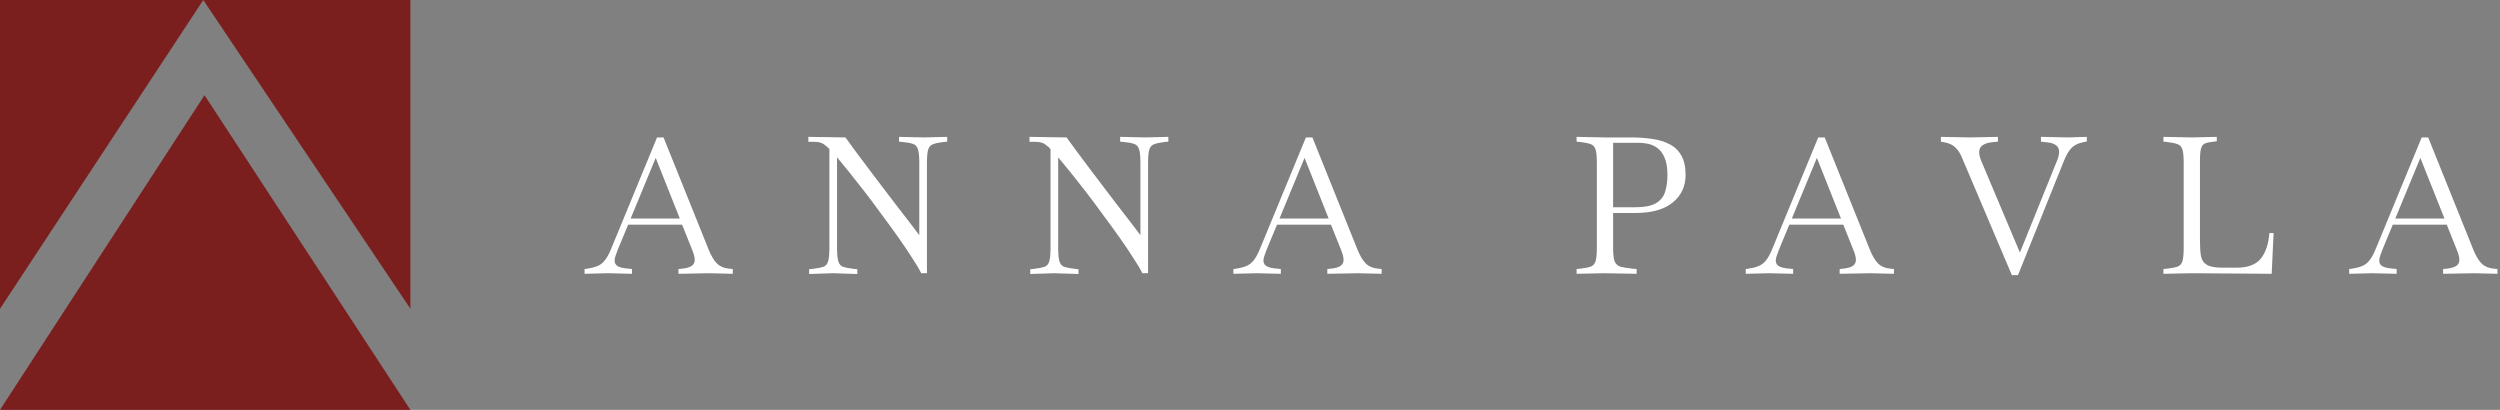<svg width="183" height="30" viewBox="0 0 183 30" fill="none" xmlns="http://www.w3.org/2000/svg">
<rect x="0" y="0" width="183" height="30" fill="#808080" stroke="none"/>
<path d="M42.79 20.042V19.692L42.916 19.678C43.243 19.631 43.509 19.566 43.714 19.482C43.929 19.398 44.111 19.263 44.26 19.076C44.419 18.88 44.568 18.614 44.708 18.278L48.096 10.06H48.572L51.876 18.278C52.063 18.735 52.263 19.071 52.478 19.286C52.693 19.501 52.987 19.627 53.36 19.664L53.64 19.692V20.042L51.904 20L49.664 20.042V19.692L49.944 19.664C50.271 19.627 50.504 19.557 50.644 19.454C50.784 19.351 50.854 19.207 50.854 19.02C50.854 18.833 50.789 18.581 50.658 18.264L49.93 16.444H45.982L45.226 18.264C45.161 18.432 45.105 18.586 45.058 18.726C45.011 18.857 44.988 18.973 44.988 19.076C44.988 19.253 45.063 19.389 45.212 19.482C45.371 19.575 45.627 19.636 45.982 19.664L46.262 19.692V20.042L44.484 20L42.79 20.042ZM46.164 15.996H49.762L47.998 11.558L46.164 15.996ZM59.228 20.056V19.706L59.508 19.678C59.834 19.641 60.082 19.594 60.25 19.538C60.427 19.482 60.548 19.351 60.614 19.146C60.679 18.941 60.712 18.605 60.712 18.138V10.914C60.628 10.811 60.502 10.699 60.334 10.578C60.166 10.447 59.918 10.382 59.592 10.382H59.172V10.018L61.888 10.06C62.056 10.293 62.28 10.601 62.56 10.984C62.849 11.367 63.166 11.791 63.512 12.258C63.866 12.725 64.23 13.205 64.604 13.7C64.977 14.185 65.336 14.657 65.682 15.114C66.036 15.571 66.354 15.982 66.634 16.346C66.914 16.71 67.133 16.999 67.292 17.214V11.922C67.292 11.455 67.259 11.124 67.194 10.928C67.128 10.723 67.007 10.592 66.83 10.536C66.662 10.471 66.414 10.424 66.088 10.396L65.808 10.368V10.018L67.628 10.06L69.336 10.018V10.368L69.056 10.396C68.738 10.433 68.491 10.485 68.314 10.55C68.136 10.606 68.015 10.732 67.95 10.928C67.884 11.124 67.852 11.455 67.852 11.922V20H67.432C67.282 19.692 67.058 19.314 66.76 18.866C66.47 18.409 66.134 17.909 65.752 17.368C65.369 16.827 64.968 16.276 64.548 15.716C64.137 15.147 63.726 14.596 63.316 14.064C62.905 13.532 62.522 13.047 62.168 12.608C61.813 12.169 61.514 11.805 61.272 11.516V18.138C61.272 18.605 61.304 18.941 61.37 19.146C61.435 19.351 61.556 19.482 61.734 19.538C61.911 19.594 62.158 19.641 62.476 19.678L62.756 19.706V20.056L60.964 20L59.228 20.056ZM75.415 20.056V19.706L75.695 19.678C76.022 19.641 76.269 19.594 76.437 19.538C76.615 19.482 76.736 19.351 76.801 19.146C76.867 18.941 76.899 18.605 76.899 18.138V10.914C76.815 10.811 76.689 10.699 76.521 10.578C76.353 10.447 76.106 10.382 75.779 10.382H75.359V10.018L78.075 10.06C78.243 10.293 78.467 10.601 78.747 10.984C79.037 11.367 79.354 11.791 79.699 12.258C80.054 12.725 80.418 13.205 80.791 13.7C81.165 14.185 81.524 14.657 81.869 15.114C82.224 15.571 82.541 15.982 82.821 16.346C83.101 16.71 83.32 16.999 83.479 17.214V11.922C83.479 11.455 83.447 11.124 83.381 10.928C83.316 10.723 83.195 10.592 83.017 10.536C82.849 10.471 82.602 10.424 82.275 10.396L81.995 10.368V10.018L83.815 10.06L85.523 10.018V10.368L85.243 10.396C84.926 10.433 84.678 10.485 84.501 10.55C84.324 10.606 84.203 10.732 84.137 10.928C84.072 11.124 84.039 11.455 84.039 11.922V20H83.619C83.47 19.692 83.246 19.314 82.947 18.866C82.658 18.409 82.322 17.909 81.939 17.368C81.556 16.827 81.155 16.276 80.735 15.716C80.325 15.147 79.914 14.596 79.503 14.064C79.093 13.532 78.71 13.047 78.355 12.608C78.001 12.169 77.702 11.805 77.459 11.516V18.138C77.459 18.605 77.492 18.941 77.557 19.146C77.623 19.351 77.744 19.482 77.921 19.538C78.099 19.594 78.346 19.641 78.663 19.678L78.943 19.706V20.056L77.151 20L75.415 20.056ZM90.286 20.042V19.692L90.412 19.678C90.739 19.631 91.005 19.566 91.21 19.482C91.425 19.398 91.607 19.263 91.756 19.076C91.915 18.88 92.064 18.614 92.204 18.278L95.592 10.06H96.068L99.372 18.278C99.559 18.735 99.759 19.071 99.974 19.286C100.189 19.501 100.483 19.627 100.856 19.664L101.136 19.692V20.042L99.4 20L97.16 20.042V19.692L97.44 19.664C97.767 19.627 98 19.557 98.14 19.454C98.28 19.351 98.35 19.207 98.35 19.02C98.35 18.833 98.285 18.581 98.154 18.264L97.426 16.444H93.478L92.722 18.264C92.657 18.432 92.601 18.586 92.554 18.726C92.507 18.857 92.484 18.973 92.484 19.076C92.484 19.253 92.559 19.389 92.708 19.482C92.867 19.575 93.123 19.636 93.478 19.664L93.758 19.692V20.042L91.98 20L90.286 20.042ZM93.66 15.996H97.258L95.494 11.558L93.66 15.996ZM115.406 20.042V19.692L115.686 19.664C116.012 19.627 116.26 19.58 116.428 19.524C116.605 19.459 116.726 19.328 116.792 19.132C116.857 18.927 116.89 18.595 116.89 18.138V11.922C116.89 11.455 116.857 11.124 116.792 10.928C116.726 10.732 116.605 10.606 116.428 10.55C116.26 10.485 116.012 10.433 115.686 10.396L115.406 10.368V10.018L117.478 10.06H119.382C119.942 10.06 120.464 10.097 120.95 10.172C121.435 10.237 121.86 10.368 122.224 10.564C122.588 10.751 122.872 11.026 123.078 11.39C123.283 11.754 123.386 12.225 123.386 12.804C123.386 13.635 123.073 14.307 122.448 14.82C121.822 15.333 120.912 15.59 119.718 15.59H118.08V18.138C118.08 18.595 118.117 18.927 118.192 19.132C118.276 19.328 118.42 19.459 118.626 19.524C118.831 19.58 119.12 19.627 119.494 19.664L119.802 19.692V20.042L117.436 20L115.406 20.042ZM119.928 10.452H118.08V15.17H119.718C120.362 15.17 120.852 15.077 121.188 14.89C121.524 14.703 121.752 14.433 121.874 14.078C121.995 13.723 122.056 13.299 122.056 12.804C122.056 12.272 121.986 11.852 121.846 11.544C121.715 11.227 121.538 10.989 121.314 10.83C121.099 10.671 120.866 10.569 120.614 10.522C120.371 10.475 120.142 10.452 119.928 10.452ZM127.788 20.042V19.692L127.914 19.678C128.241 19.631 128.507 19.566 128.712 19.482C128.927 19.398 129.109 19.263 129.258 19.076C129.417 18.88 129.566 18.614 129.706 18.278L133.094 10.06H133.57L136.874 18.278C137.061 18.735 137.261 19.071 137.476 19.286C137.691 19.501 137.985 19.627 138.358 19.664L138.638 19.692V20.042L136.902 20L134.662 20.042V19.692L134.942 19.664C135.269 19.627 135.502 19.557 135.642 19.454C135.782 19.351 135.852 19.207 135.852 19.02C135.852 18.833 135.787 18.581 135.656 18.264L134.928 16.444H130.98L130.224 18.264C130.159 18.432 130.103 18.586 130.056 18.726C130.009 18.857 129.986 18.973 129.986 19.076C129.986 19.253 130.061 19.389 130.21 19.482C130.369 19.575 130.625 19.636 130.98 19.664L131.26 19.692V20.042L129.482 20L127.788 20.042ZM131.162 15.996H134.76L132.996 11.558L131.162 15.996ZM147.269 20.14L143.601 11.502C143.48 11.213 143.326 10.979 143.139 10.802C142.962 10.615 142.7 10.489 142.355 10.424L142.075 10.368V10.018L144.161 10.06L146.247 10.018V10.368L145.827 10.41C145.538 10.438 145.304 10.513 145.127 10.634C144.959 10.746 144.875 10.919 144.875 11.152C144.875 11.32 144.926 11.53 145.029 11.782L147.857 18.488L150.573 11.768C150.629 11.637 150.666 11.521 150.685 11.418C150.713 11.306 150.727 11.208 150.727 11.124C150.727 10.9 150.652 10.737 150.503 10.634C150.354 10.522 150.148 10.452 149.887 10.424L149.397 10.368V10.018L151.357 10.06L152.757 10.018V10.354L152.435 10.424C152.08 10.499 151.805 10.643 151.609 10.858C151.413 11.073 151.236 11.381 151.077 11.782L147.717 20.14H147.269ZM158.363 20.042V19.692L158.643 19.664C158.969 19.627 159.217 19.58 159.385 19.524C159.562 19.459 159.683 19.328 159.749 19.132C159.814 18.927 159.847 18.595 159.847 18.138V11.922C159.847 11.455 159.814 11.124 159.749 10.928C159.683 10.732 159.562 10.606 159.385 10.55C159.217 10.485 158.969 10.433 158.643 10.396L158.363 10.368V10.018L160.463 10.06L162.269 10.018V10.34L162.045 10.368C161.774 10.396 161.564 10.438 161.415 10.494C161.275 10.55 161.177 10.671 161.121 10.858C161.065 11.035 161.037 11.334 161.037 11.754V17.592C161.037 18.049 161.06 18.427 161.107 18.726C161.163 19.025 161.307 19.244 161.541 19.384C161.774 19.524 162.152 19.594 162.675 19.594H163.725C164.537 19.594 165.12 19.379 165.475 18.95C165.839 18.511 166.053 17.881 166.119 17.06H166.427L166.287 20.042L160.435 20L158.363 20.042ZM171.962 20.042V19.692L172.088 19.678C172.415 19.631 172.681 19.566 172.886 19.482C173.101 19.398 173.283 19.263 173.432 19.076C173.591 18.88 173.74 18.614 173.88 18.278L177.268 10.06H177.744L181.048 18.278C181.235 18.735 181.435 19.071 181.65 19.286C181.865 19.501 182.159 19.627 182.532 19.664L182.812 19.692V20.042L181.076 20L178.836 20.042V19.692L179.116 19.664C179.443 19.627 179.676 19.557 179.816 19.454C179.956 19.351 180.026 19.207 180.026 19.02C180.026 18.833 179.961 18.581 179.83 18.264L179.102 16.444H175.154L174.398 18.264C174.333 18.432 174.277 18.586 174.23 18.726C174.183 18.857 174.16 18.973 174.16 19.076C174.16 19.253 174.235 19.389 174.384 19.482C174.543 19.575 174.799 19.636 175.154 19.664L175.434 19.692V20.042L173.656 20L171.962 20.042ZM175.336 15.996H178.934L177.17 11.558L175.336 15.996Z" fill="white"/>
<path d="M14.88 0L0 22.603V0H14.88H30.043V22.603L14.88 0Z" fill="#7A1E1E"/>
<path d="M14.97 6.969L30.039 30H0L14.97 6.969Z" fill="#7A1E1E"/>
</svg>
